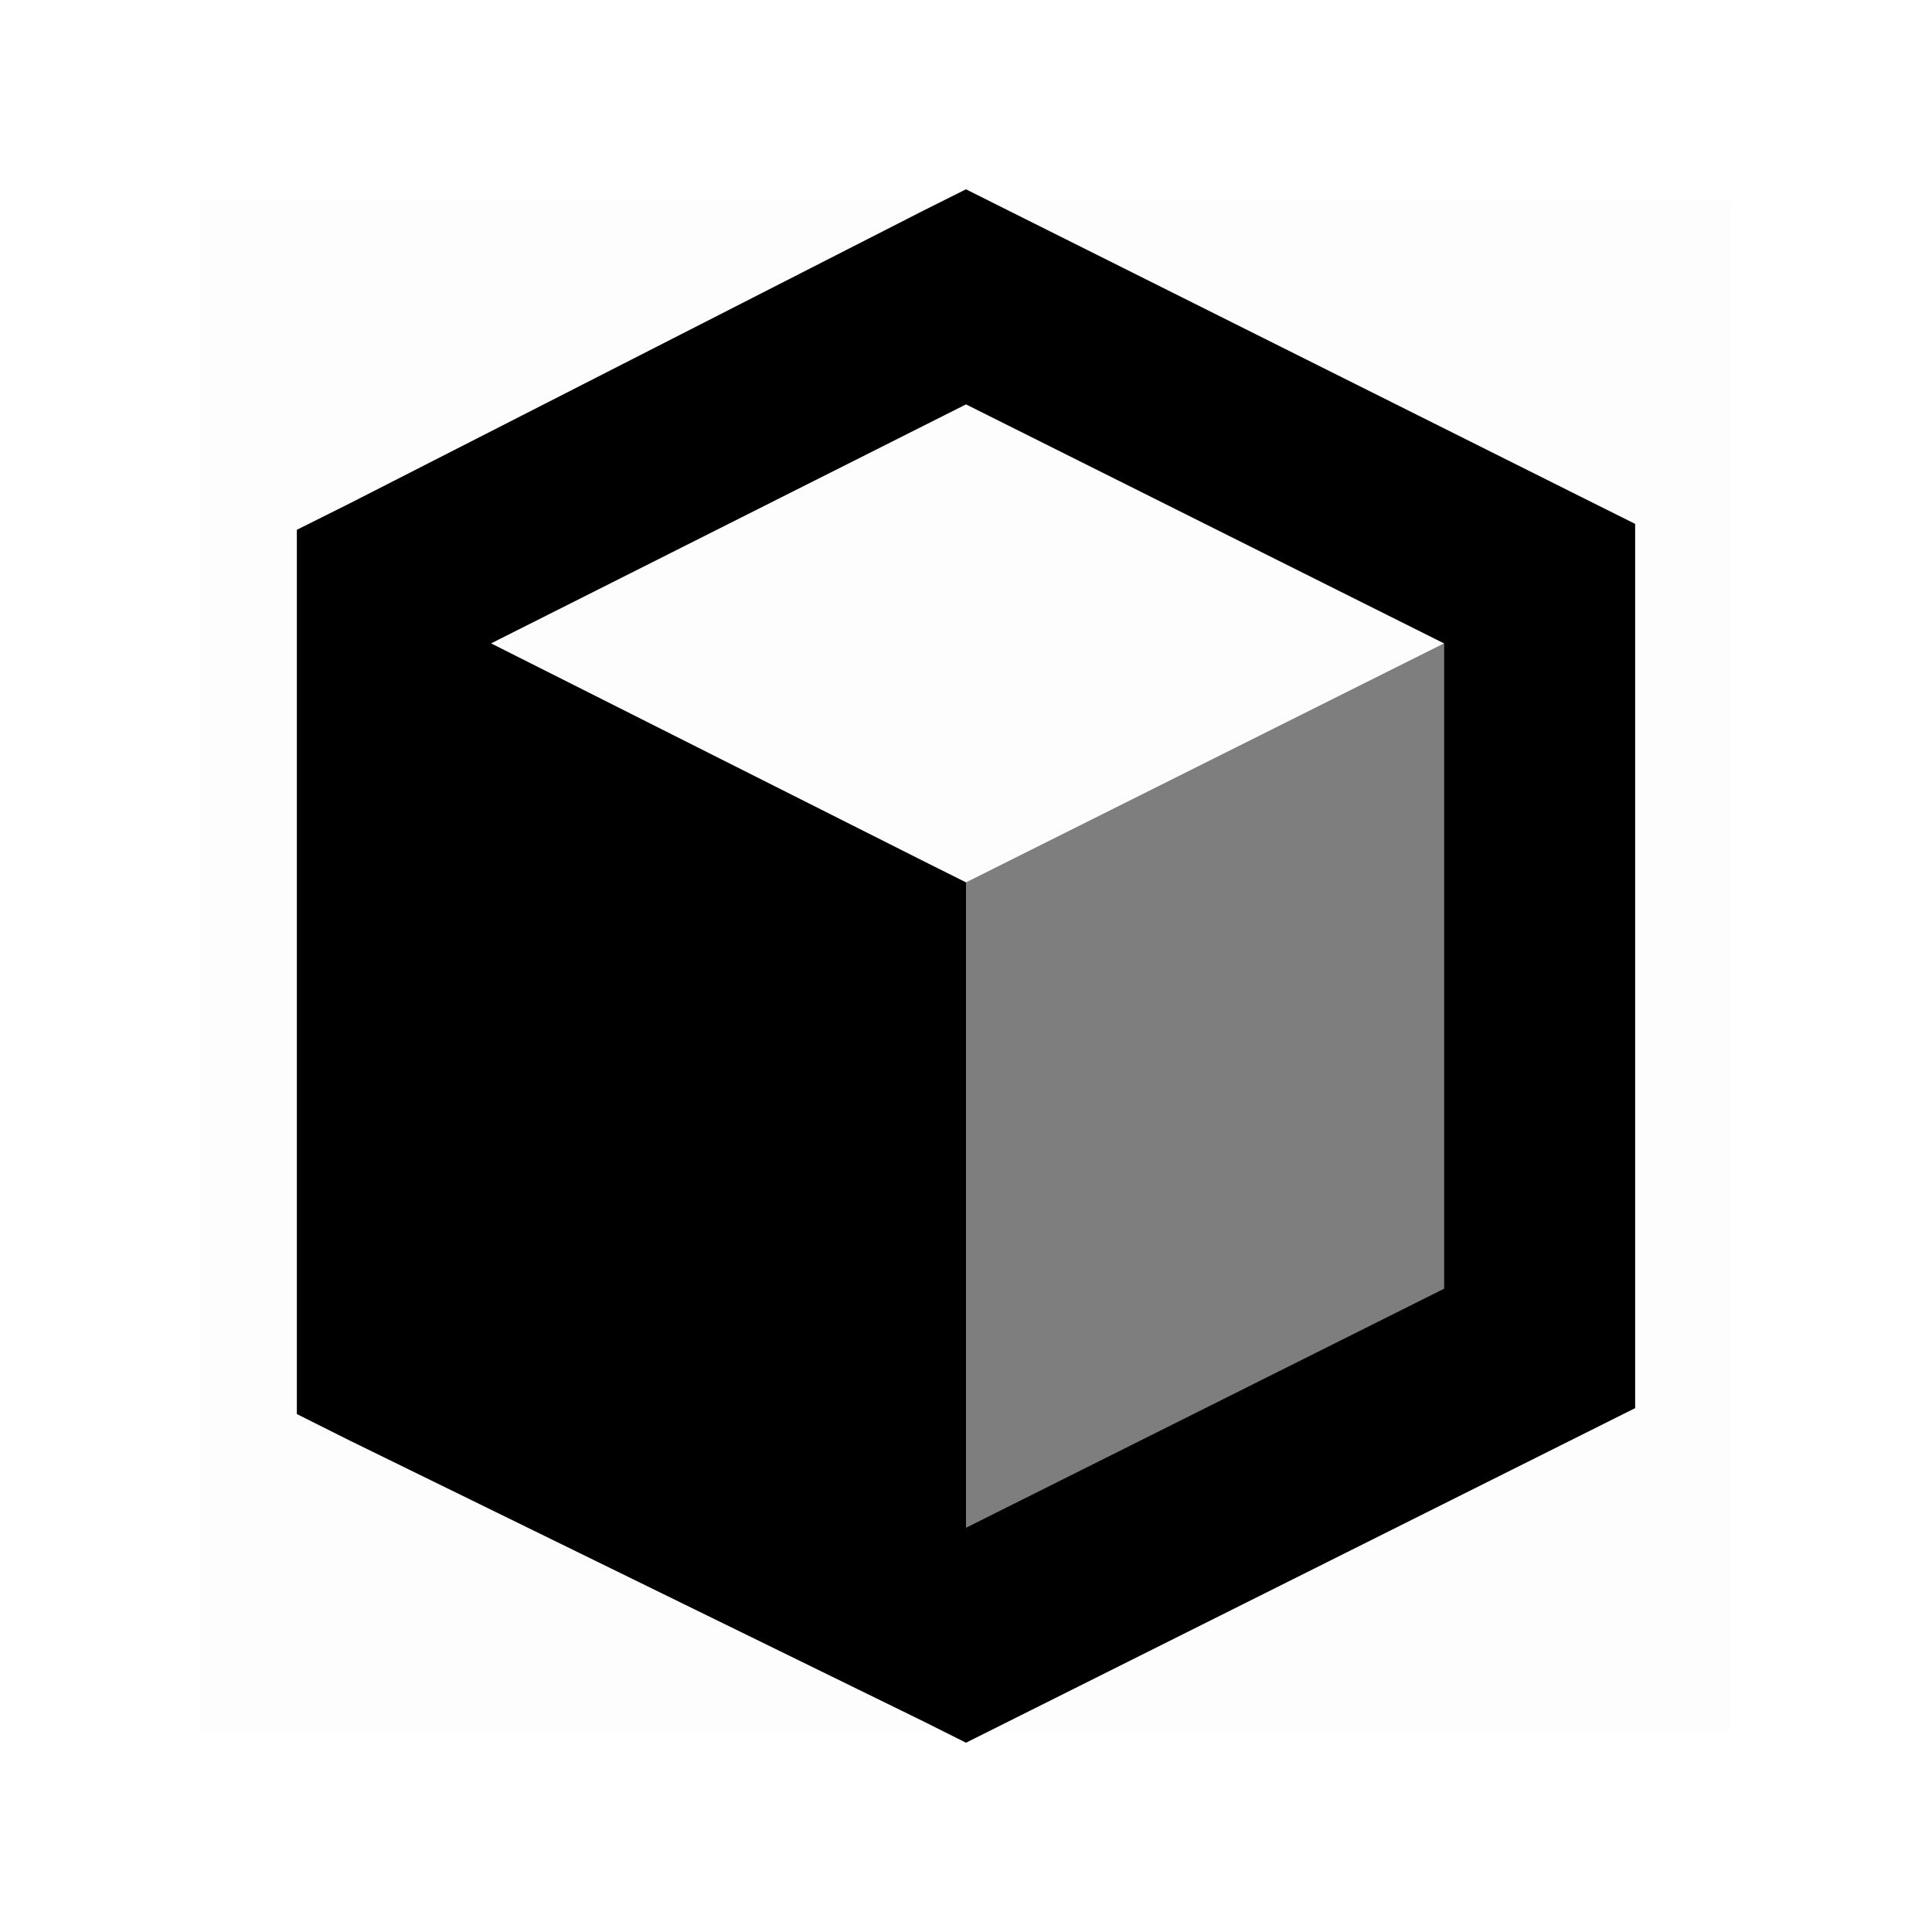 <?xml version="1.0" encoding="UTF-8" standalone="no"?>
<svg
   viewBox="0 0 48 48"
   version="1.1"
   id="svg8"
   sodipodi:docname="container_4.svg"
   width="48"
   height="48"
   inkscape:version="1.1 (c4e8f9e, 2021-05-24)"
   xmlns:inkscape="http://www.inkscape.org/namespaces/inkscape"
   xmlns:sodipodi="http://sodipodi.sourceforge.net/DTD/sodipodi-0.dtd"
   xmlns="http://www.w3.org/2000/svg"
   xmlns:svg="http://www.w3.org/2000/svg">
  <defs
     id="defs12" />
  <sodipodi:namedview
     id="namedview10"
     pagecolor="#ffffff"
     bordercolor="#666666"
     borderopacity="1.0"
     inkscape:pageshadow="2"
     inkscape:pageopacity="0.0"
     inkscape:pagecheckerboard="0"
     showgrid="false"
     inkscape:zoom="4.0384615"
     inkscape:cx="-47.295239"
     inkscape:cy="8.1714286"
     inkscape:window-width="1334"
     inkscape:window-height="694"
     inkscape:window-x="0"
     inkscape:window-y="0"
     inkscape:window-maximized="1"
     inkscape:current-layer="svg8" />
  <g
     id="g17"
     transform="matrix(2.375,0,0,2.375,5,4.727)"
     style="fill:#000000">
    <path
       color="#bebebe"
       d="m 0,0.12 v 16 h 16 v -16 z"
       fill="#808080"
       fill-opacity="0.01"
       id="path2"
       style="fill:#000000" />
    <path
       color="#000000"
       d="m 770,-286.27 -0.438,0.219 -6,3.062 -0.562,0.281 v 9.25 l 0.563,0.282 6,2.937 0.437,0.219 0.438,-0.219 6,-3 0.562,-0.281 v -9.25 l -0.563,-0.281 -6,-3 z m 0,2.25 5,2.5 v 6.75 l -5,2.5 v -6.75 l -0.438,-0.219 -4.53,-2.281 z"
       fill="#232323"
       style="text-indent:0;text-decoration-line:none;text-transform:none;fill:#000000"
       id="path4"
       transform="translate(-762,286.26)" />
    <path
       d="m 8,7.24 5,-2.5 v 6.75 l -5,2.5 z"
       fill="#232323"
       opacity="0.5"
       id="path6"
       style="fill:#000000" />
  </g>
</svg>
